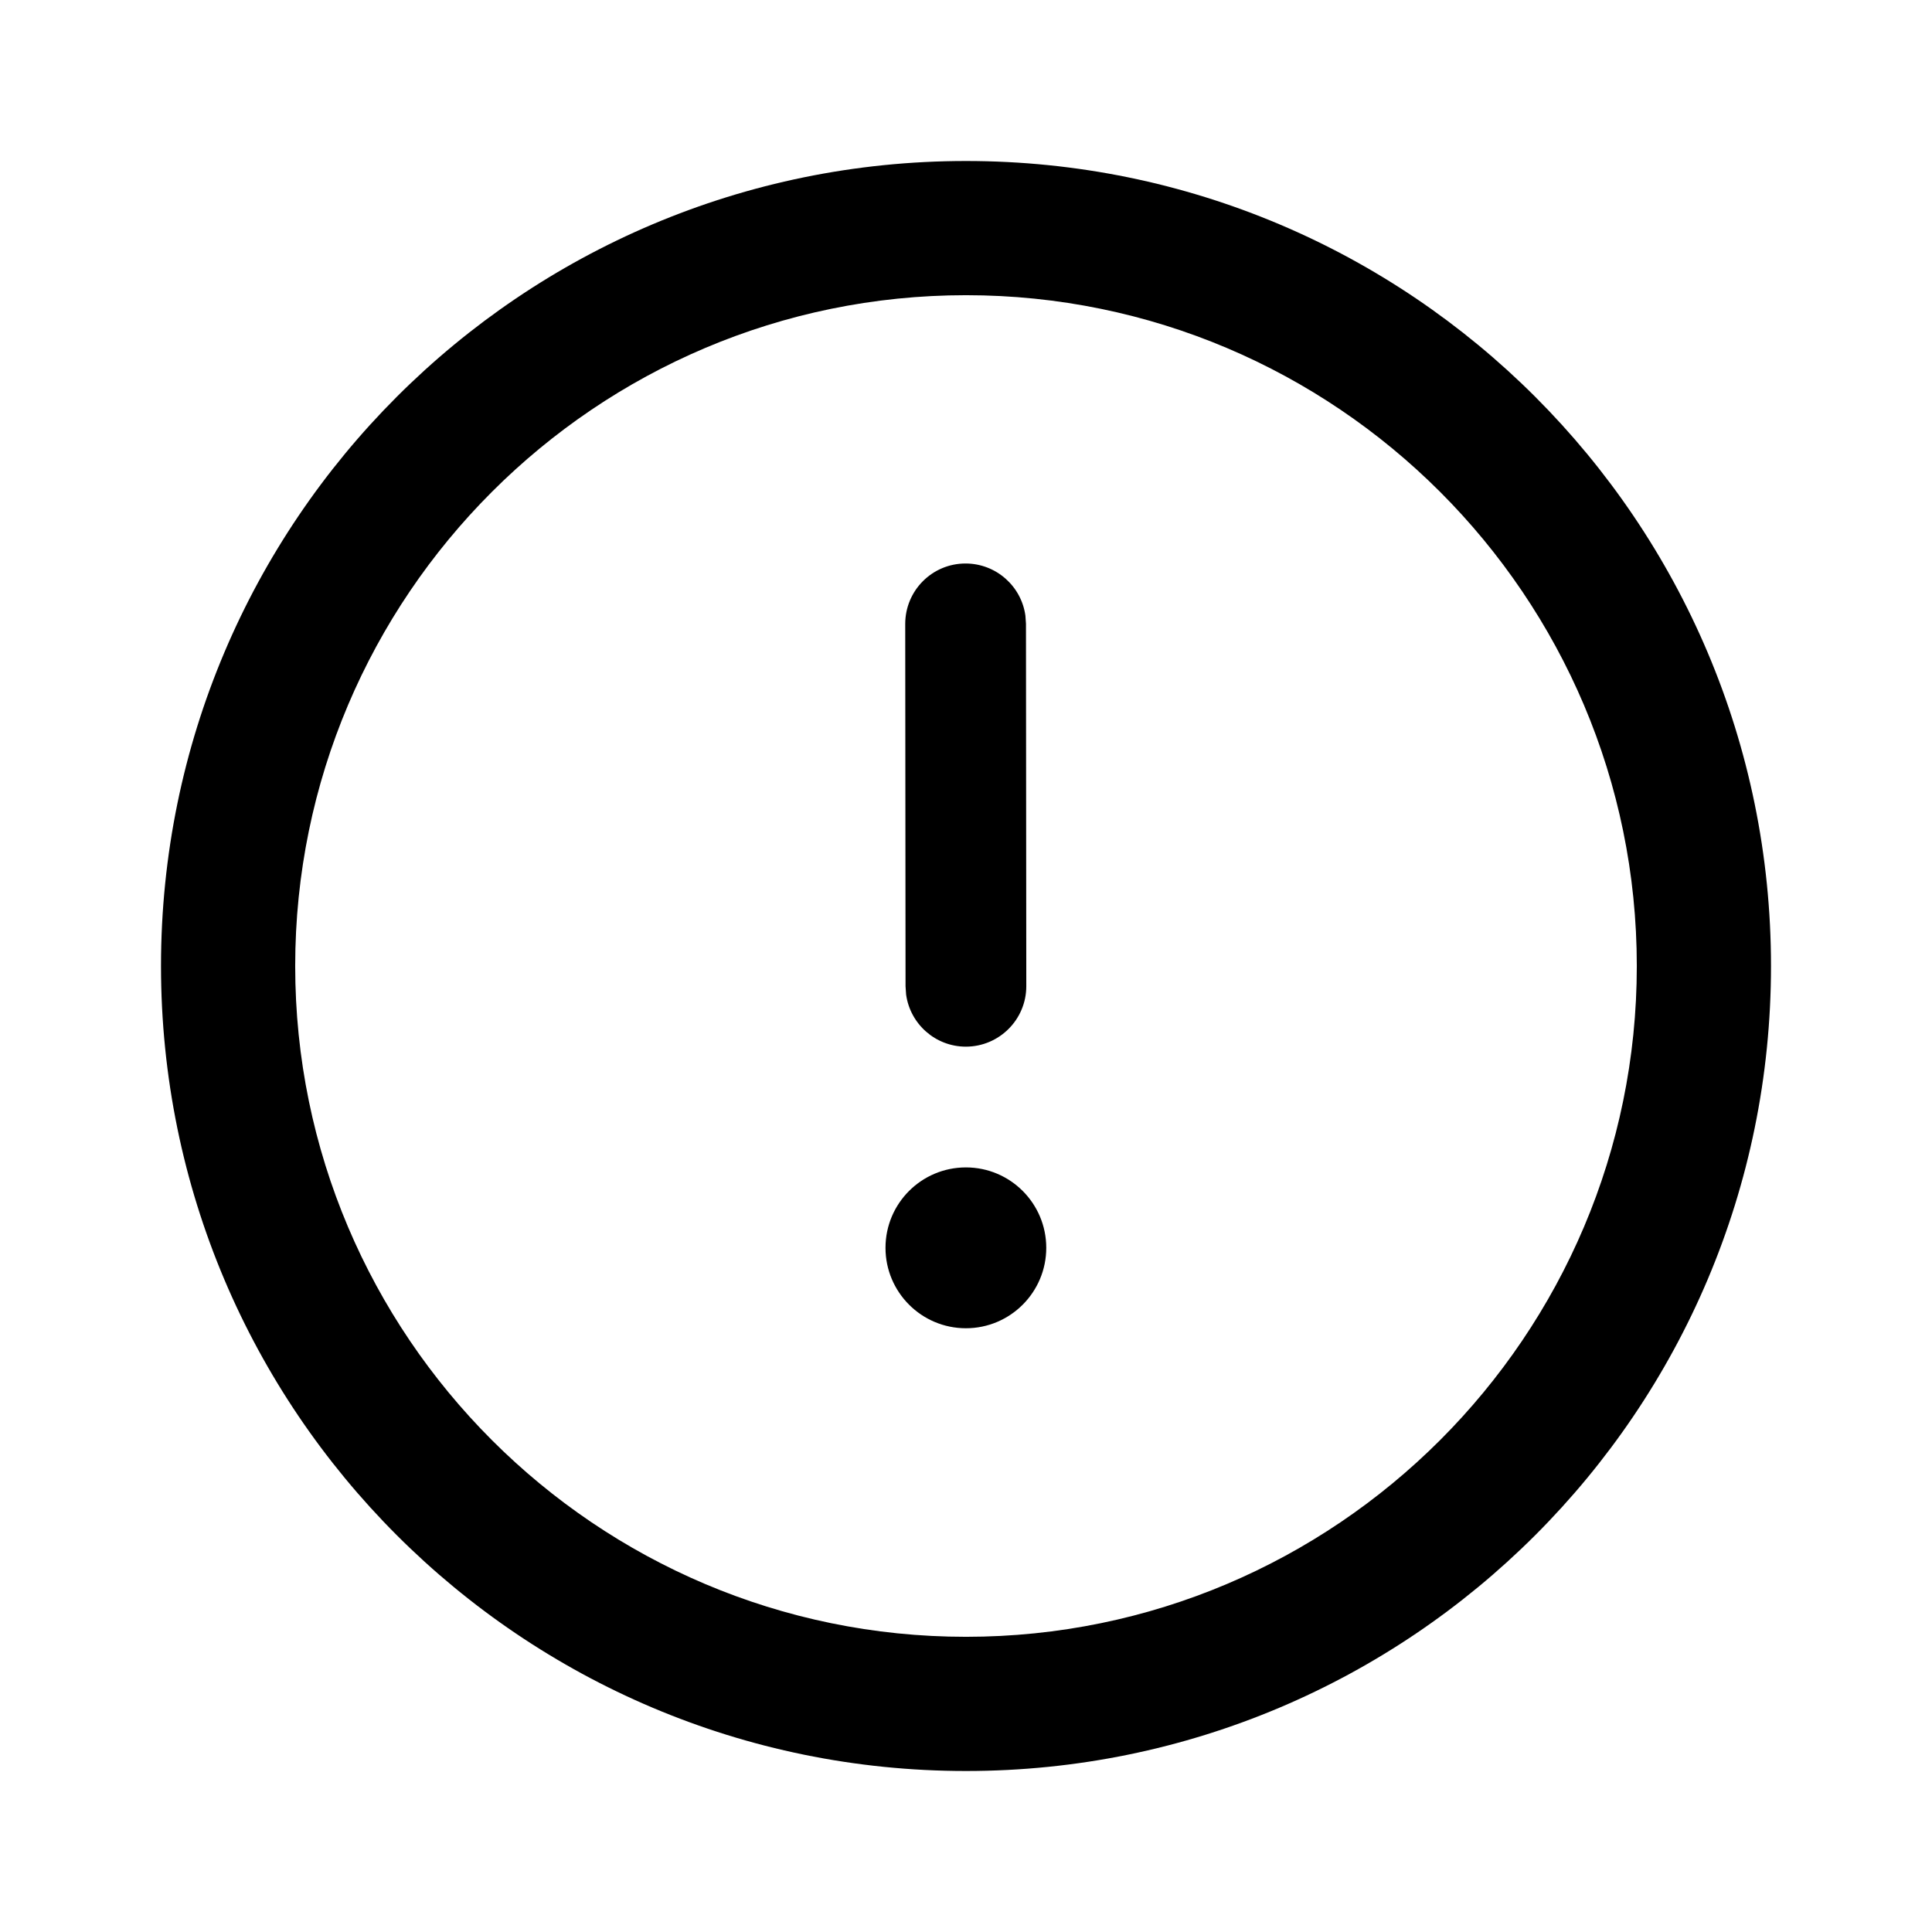<svg viewBox="0 0 24 24" version="1.1" xmlns="http://www.w3.org/2000/svg" xmlns:xlink="http://www.w3.org/1999/xlink">
  <g stroke="none" stroke-width="1" fill="none" fill-rule="evenodd">
    <g fill="currentColor" fill-rule="nonzero">
      <path d="M12,2 C17.523,2 22,6.478 22,12 C22,17.522 17.523,22 12,22 C6.477,22 2,17.522 2,12 C2,6.478 6.477,2 12,2 Z M12,3.667 C7.405,3.667 3.667,7.405 3.667,12 C3.667,16.595 7.405,20.333 12,20.333 C16.595,20.333 20.333,16.595 20.333,12 C20.333,7.405 16.595,3.667 12,3.667 Z M11.999,14.502 C12.55,14.502 12.997,14.949 12.997,15.501 C12.997,16.052 12.55,16.5 11.999,16.5 C11.447,16.5 11,16.052 11,15.501 C11,14.949 11.447,14.502 11.999,14.502 Z M11.994,7 C12.374,7 12.688,7.282 12.738,7.648 L12.745,7.749 L12.749,12.251 C12.749,12.665 12.413,13.001 11.999,13.002 C11.62,13.002 11.306,12.72 11.256,12.354 L11.249,12.252 L11.245,7.751 C11.245,7.336 11.58,7 11.994,7 Z"></path>
    </g>
  </g>
</svg>

